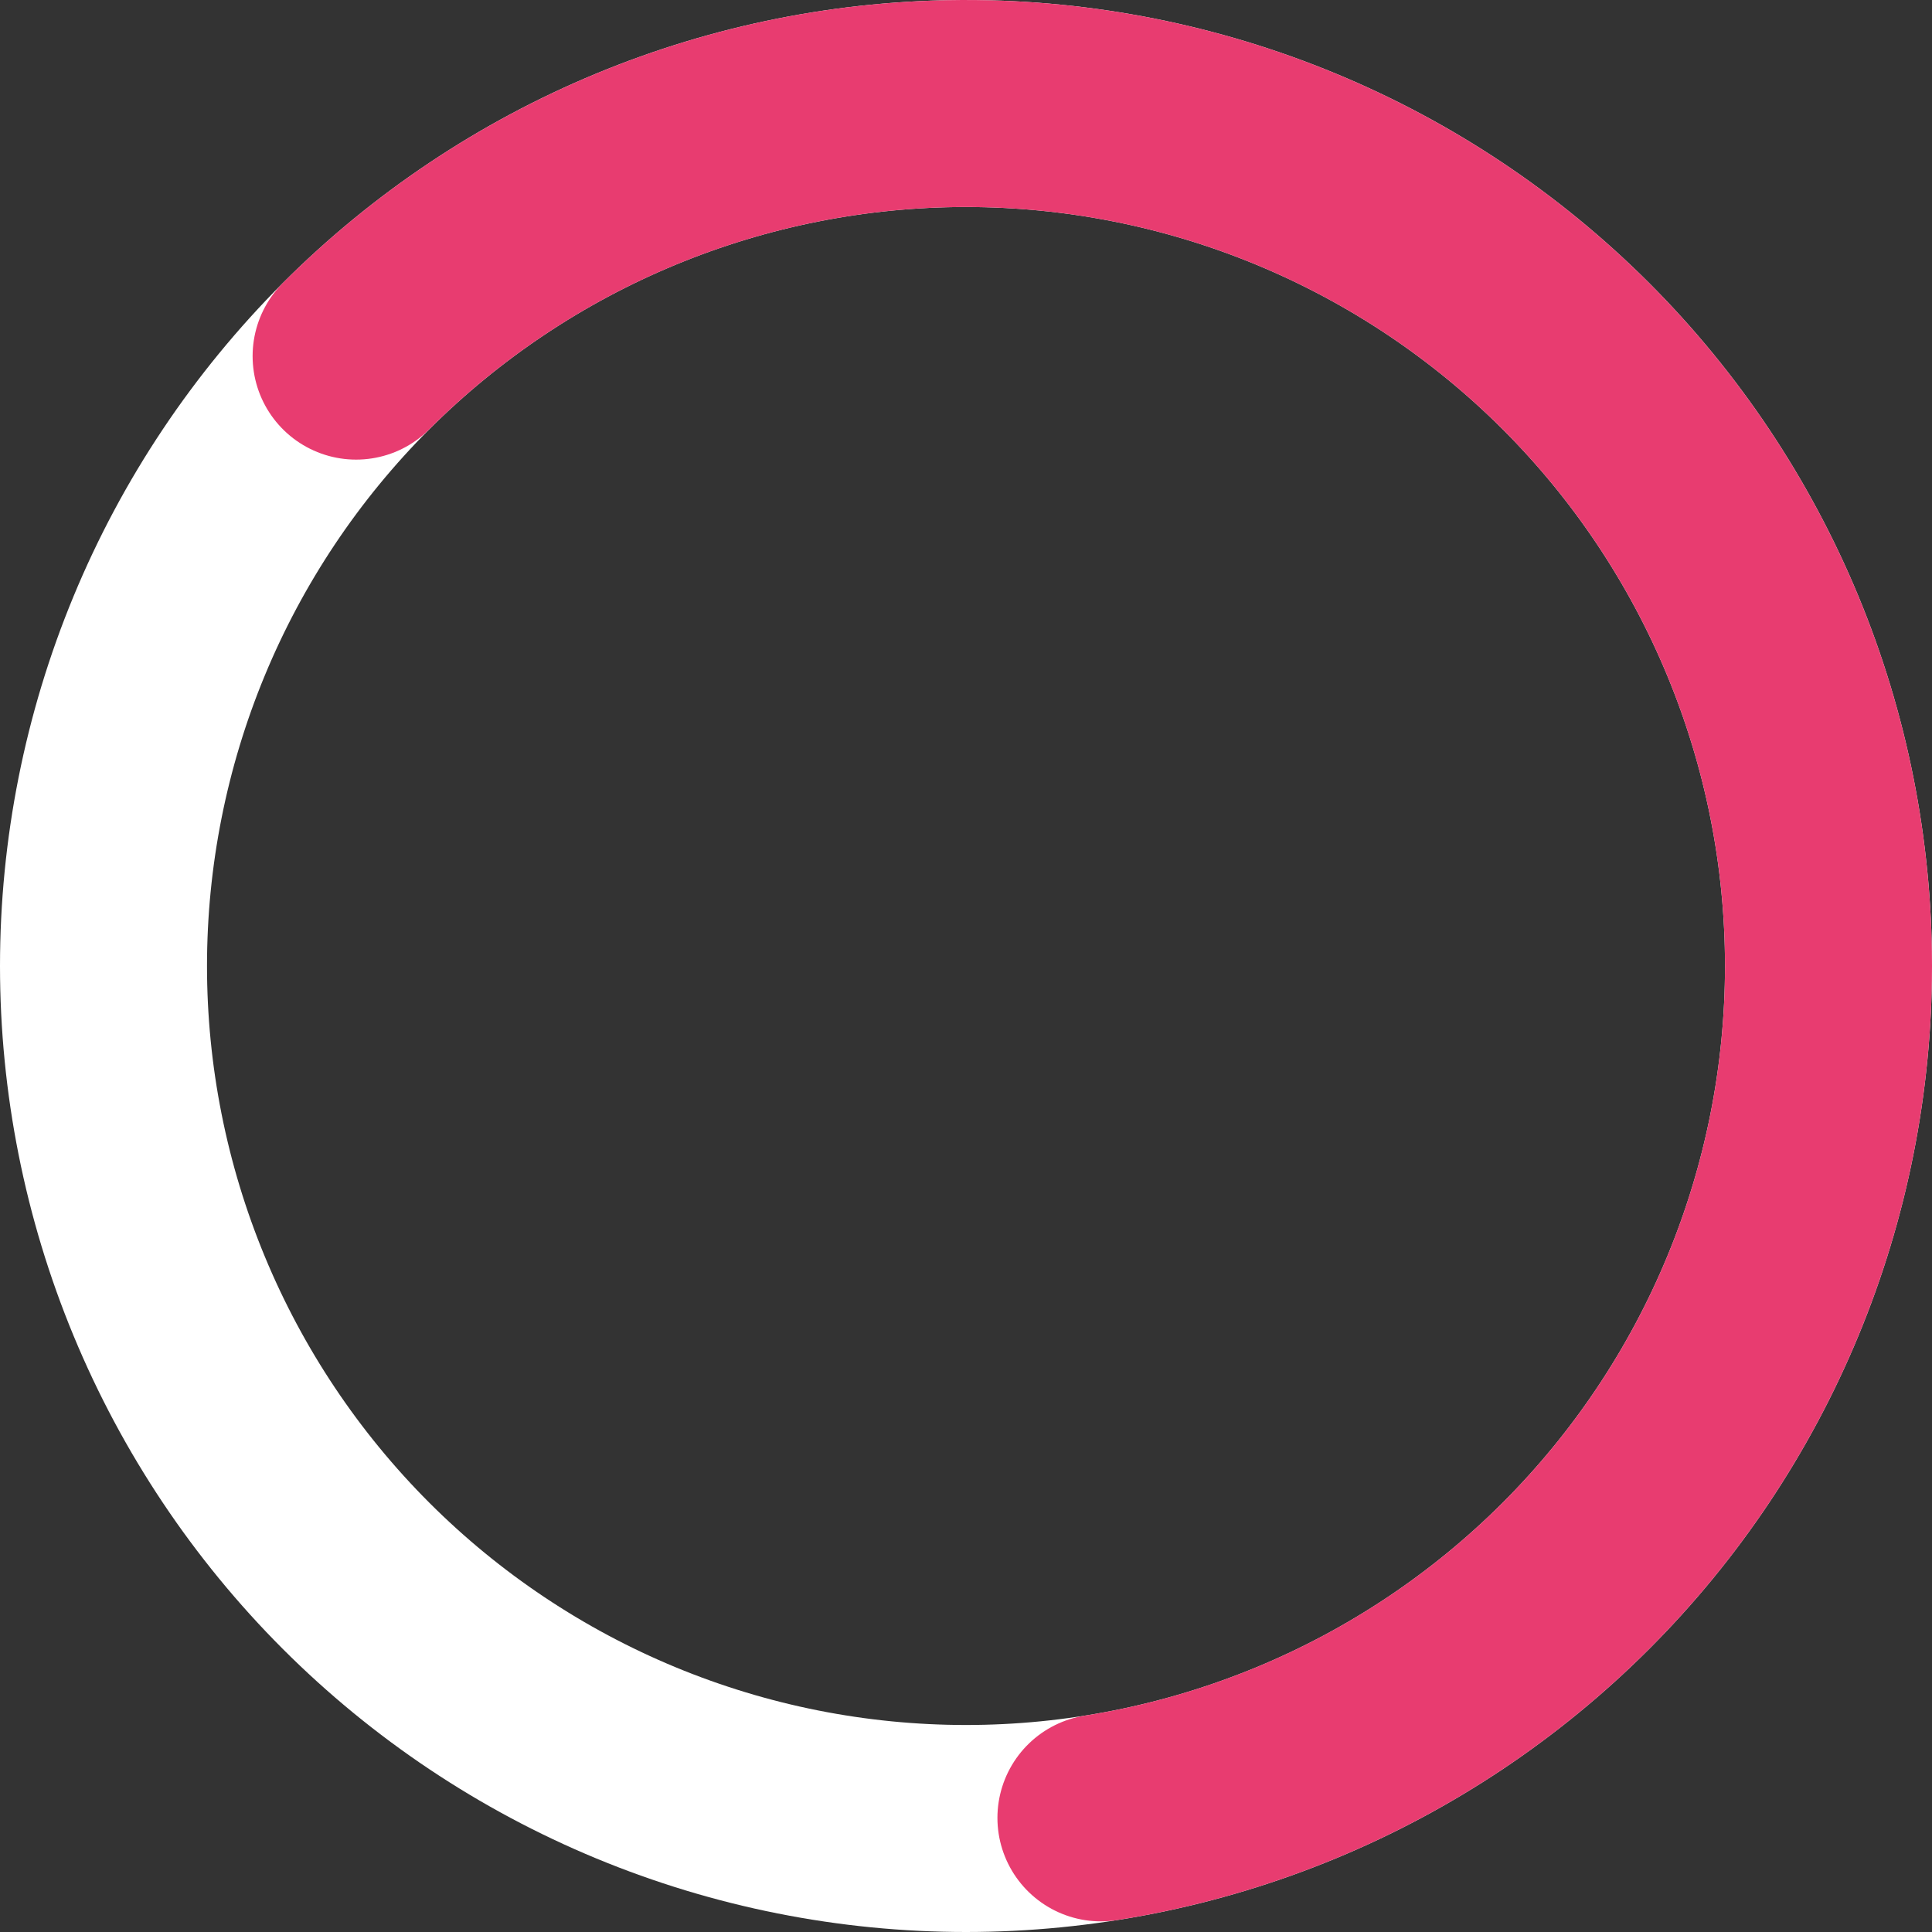<svg width="56" height="56" viewBox="0 0 56 56" fill="none" xmlns="http://www.w3.org/2000/svg">
<rect x="0" y="0" width="56" height="56" fill="#333333" stroke="none"/>
<path d="M53 28C53 31.283 52.353 34.534 51.097 37.567C49.841 40.6 47.999 43.356 45.678 45.678C43.356 47.999 40.6 49.841 37.567 51.097C34.534 52.353 31.283 53 28 53C24.717 53 21.466 52.353 18.433 51.097C15.4 49.841 12.644 47.999 10.322 45.678C8.001 43.356 6.159 40.6 4.903 37.567C3.647 34.534 3 31.283 3 28C3 24.717 3.647 21.466 4.903 18.433C6.159 15.4 8.001 12.644 10.322 10.322C12.644 8.001 15.4 6.159 18.433 4.903C21.466 3.647 24.717 3 28 3C31.283 3 34.534 3.647 37.567 4.903C40.6 6.159 43.356 8.001 45.678 10.322C47.999 12.644 49.841 15.4 51.097 18.433C52.353 21.466 53 24.717 53 28L53 28Z" stroke="white" stroke-width="6" stroke-linecap="round" stroke-linejoin="round"/>
<path d="M10.322 10.322C13.112 7.533 16.522 5.443 20.275 4.224C24.027 3.004 28.014 2.691 31.911 3.308C35.808 3.925 39.503 5.456 42.695 7.775C45.886 10.094 48.484 13.135 50.275 16.65C52.066 20.166 53 24.055 53 28C53 31.945 52.066 35.834 50.275 39.35C48.484 42.865 45.886 45.907 42.695 48.225C39.503 50.544 35.807 52.075 31.911 52.692" stroke="#E83C70" stroke-width="6" stroke-linecap="round" stroke-linejoin="round"/>
</svg>
